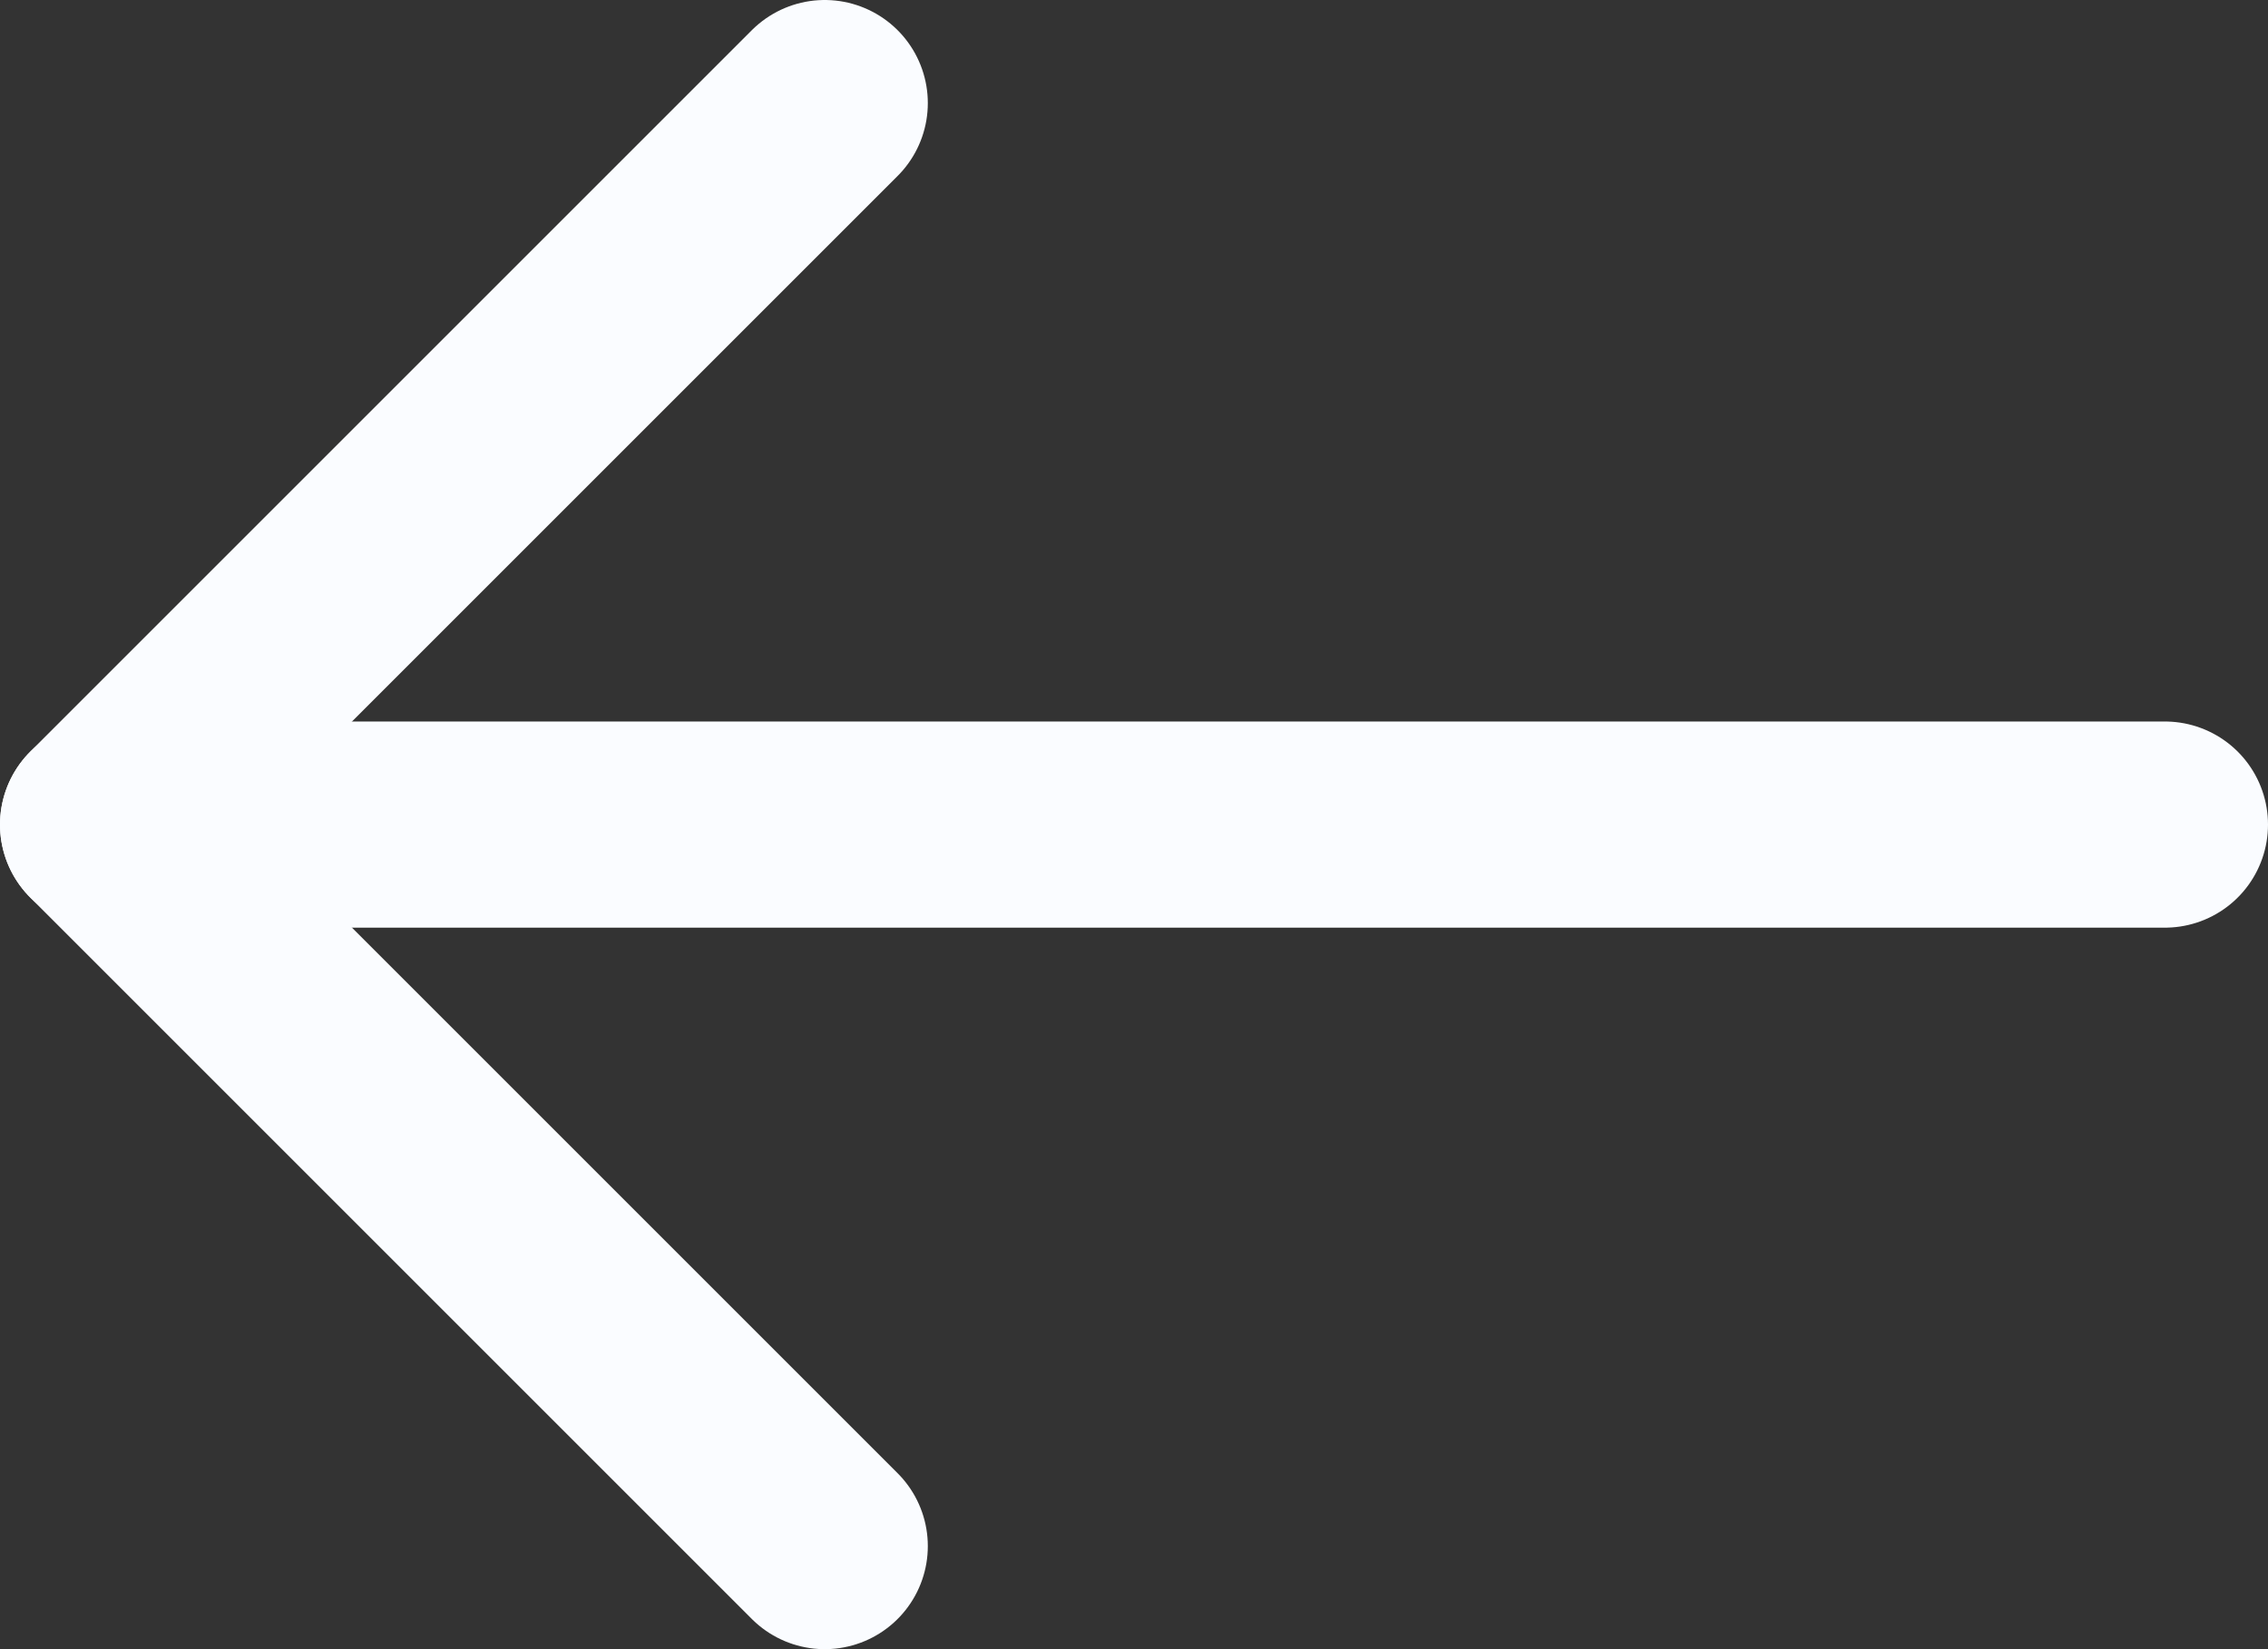 <svg width="22" height="16" viewBox="0 0 22 16" fill="none" xmlns="http://www.w3.org/2000/svg">
<rect x="0" y="0" width="22" height="16" fill="#333333" stroke="none"/>
<g clip-path="url(#clip0_428_2109)">
<path d="M21 8H1" stroke="#FAFCFF" stroke-width="2" stroke-linecap="round" stroke-linejoin="round"/>
<path d="M8 15L1 8L8 1" stroke="#FAFCFF" stroke-width="2" stroke-linecap="round" stroke-linejoin="round"/>
</g>
<defs>
<clipPath id="clip0_428_2109">
<rect width="22" height="16" fill="white"/>
</clipPath>
</defs>
</svg>
